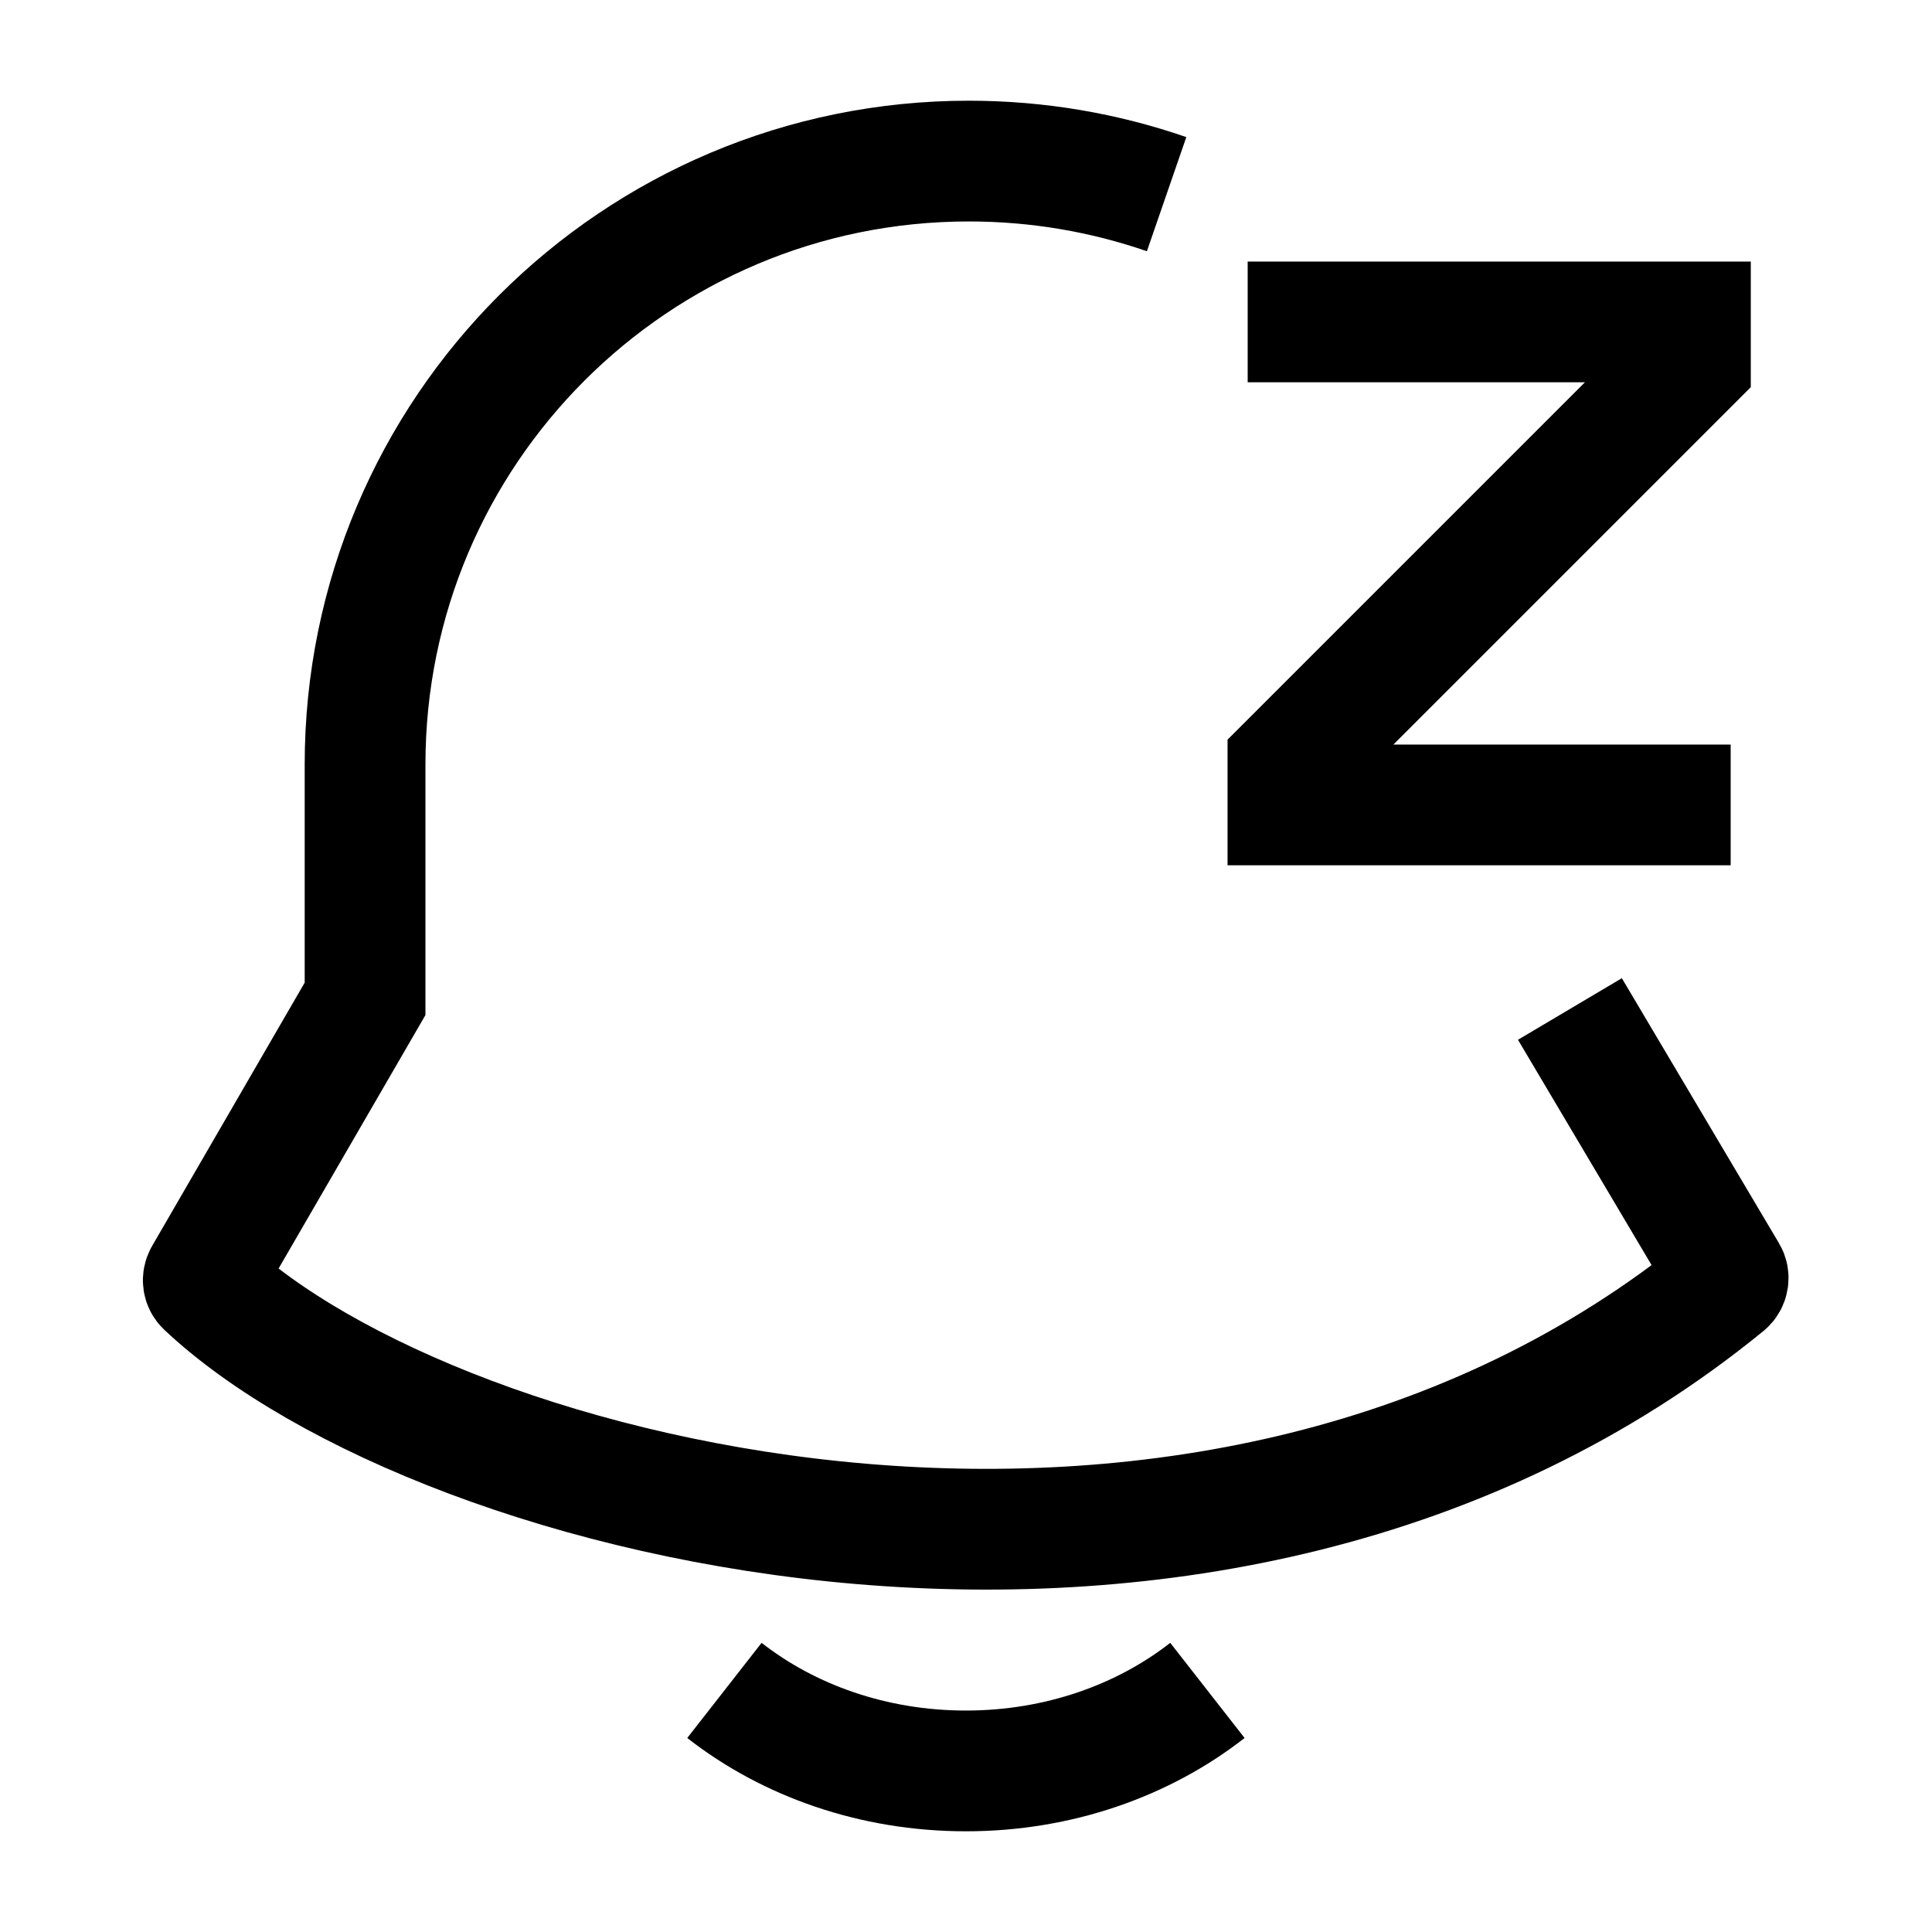<svg width="24" height="24" viewBox="0 0 24 24" fill="none" xmlns="http://www.w3.org/2000/svg">
    <path d="M8.999 20.999C9.795 21.621 10.846 21.999 11.999 21.999C13.151 21.999 14.203 21.621 14.999 20.999" stroke="currentColor" stroke-width="1.5" stroke-linejoin="round"/>
    <path d="M15.499 3.999H20.999V4.499L15.999 9.499V9.999H21.499" stroke="currentColor" stroke-width="1.5"/>
    <path d="M14.492 2.412C13.722 2.146 12.896 2.001 12.035 2.001C7.893 2.001 4.535 5.357 4.535 9.497V12.408L2.539 15.853C2.516 15.893 2.522 15.942 2.555 15.973C5.457 18.706 15.093 21.134 21.431 15.954C21.469 15.923 21.479 15.868 21.454 15.826L19.502 12.534" stroke="currentColor" stroke-width="1.5"/>
</svg>
